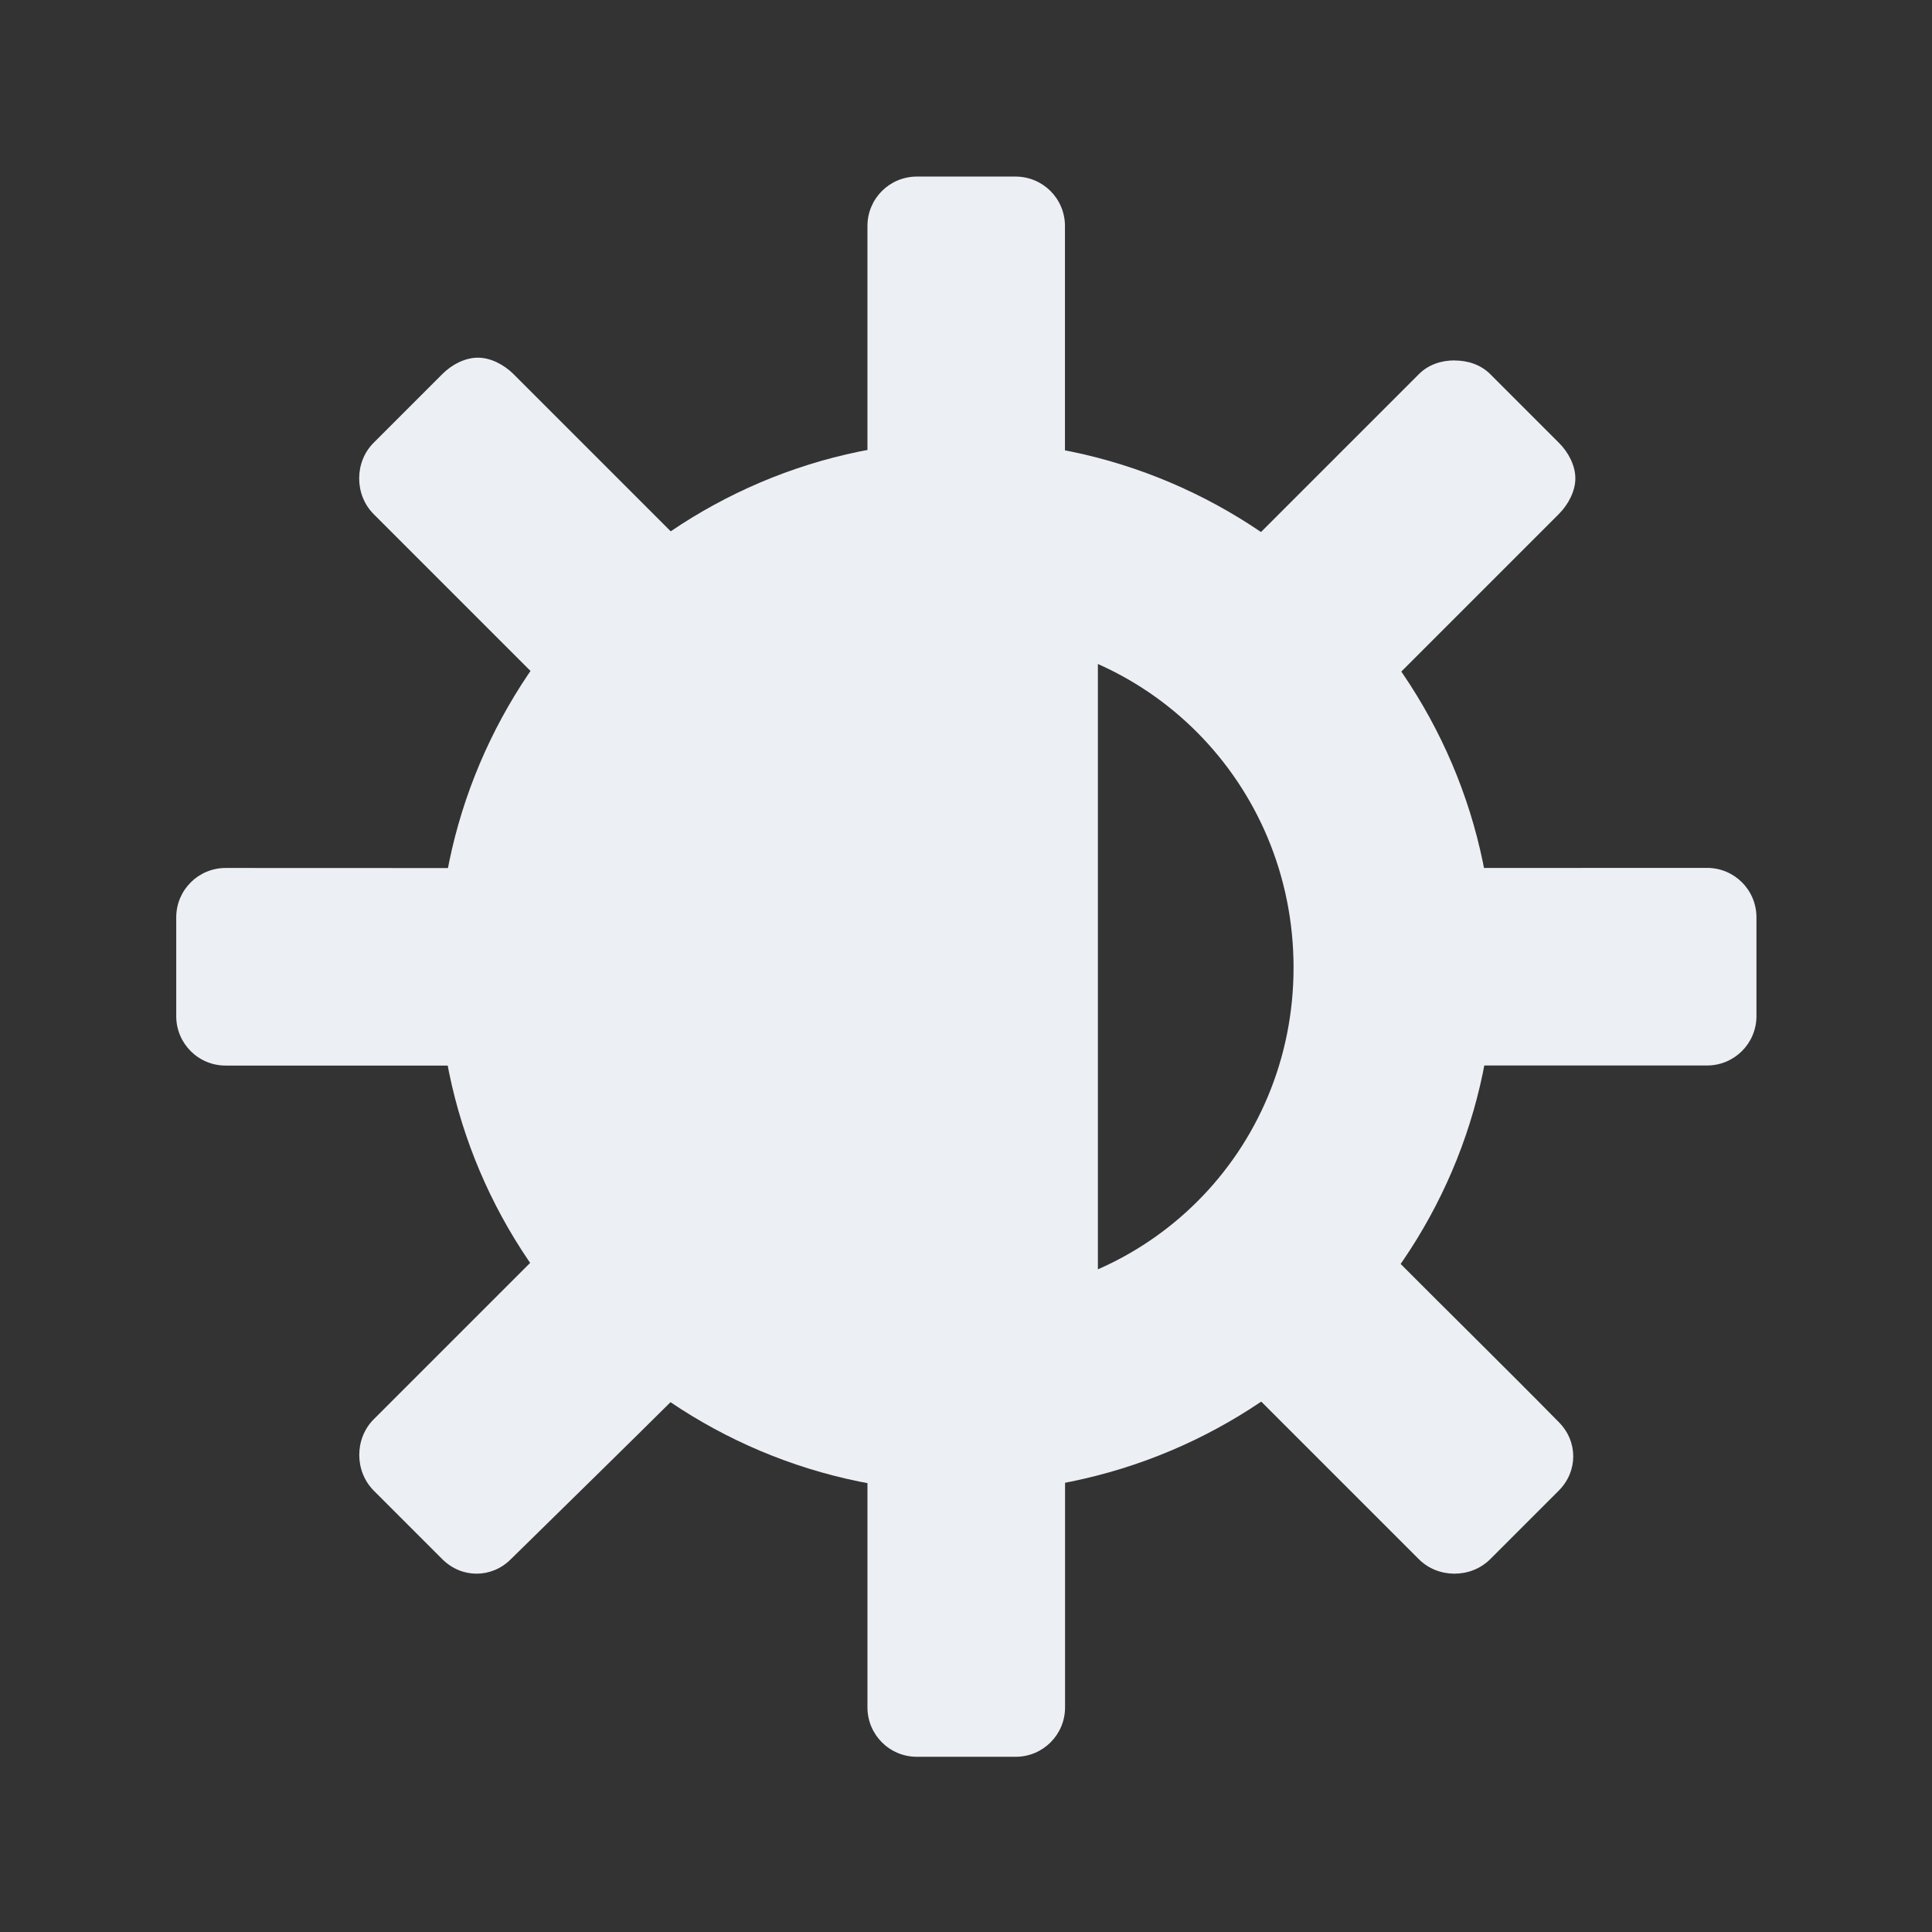 <svg viewBox="0 0 48 48" xmlns="http://www.w3.org/2000/svg">
 <rect x="0" y="0" width="48" height="48" fill="#333333" stroke="none"/>
 <g transform="matrix(2.181 0 0 2.181 .014 -56.681)">
  <g transform="translate(0,26)" fill="#eceff4">
   <path d="m12.5 11.136v-4.851c-2.367 0-5.5 2.186-5.5 4.851s3.133 4.851 5.5 4.851z" color="#eceff4"/>
   <path d="m10.438 2c-0.311 0-0.563 0.251-0.563 0.563v2.662c0.363-0.069 0.743-0.125 1.125-0.125 0.393 0 0.752 0.052 1.125 0.125v-2.662c0-0.311-0.251-0.563-0.563-0.563m-6.125 2.063c-0.144 0-0.296 0.077-0.406 0.188l-0.781 0.781c-0.22 0.22-0.22 0.592 0 0.813l1.881 1.881c0.427-0.623 0.968-1.169 1.594-1.594l-1.881-1.881c-0.11-0.11-0.263-0.188-0.406-0.188m11.125 0.031c-0.148 0-0.296 0.046-0.406 0.156l-1.881 1.881c0.625 0.427 1.167 0.971 1.594 1.594l1.881-1.881c0.11-0.11 0.188-0.263 0.188-0.406 0-0.144-0.077-0.296-0.188-0.406l-0.781-0.781c-0.11-0.11-0.258-0.156-0.406-0.156m-14 5.781c-0.311 0-0.563 0.251-0.563 0.563v1.125c0 0.311 0.251 0.563 0.563 0.563h2.662c-0.068-0.36-0.125-0.746-0.125-1.125 0-0.39 0.053-0.755 0.125-1.125zm14.213 0c0.073 0.37 0.125 0.735 0.125 1.125 0 0.379-0.056 0.765-0.125 1.125h2.662c0.311 0 0.563-0.251 0.563-0.563v-1.125c0-0.311-0.251-0.563-0.563-0.563m-13.307 4.4-1.881 1.881c-0.22 0.22-0.22 0.592 0 0.813l0.781 0.781c0.22 0.22 0.561 0.22 0.781 0 0.605-0.594 1.312-1.285 1.912-1.881-0.626-0.423-1.166-0.973-1.594-1.594m9.707 0c-0.425 0.614-0.943 1.173-1.563 1.594l1.881 1.881c0.22 0.22 0.592 0.22 0.813 0l0.781-0.781c0.22-0.22 0.22-0.561 0-0.781-0.6-0.61-1.31-1.307-1.912-1.912zm-5.963 2.501v2.662c0 0.311 0.251 0.563 0.563 0.563h1.125c0.311 0 0.563-0.251 0.563-0.563v-2.662c-0.373 0.072-0.732 0.125-1.125 0.125-0.382 0-0.762-0.057-1.125-0.125z" color="#eceff4"/>
   <path d="m10.988 5.01c-3.315 0-6 2.714-6 6s2.685 5.977 6 5.977 6.02-2.69 6.02-5.977c0-3.286-2.709-6-6.02-6zm0 2.224c2.07 0 3.741 1.678 3.741 3.776s-1.671 3.753-3.741 3.753-3.741-1.654-3.741-3.753c0-2.098 1.671-3.776 3.741-3.776z" color="#eceff4"/>
  </g>
 </g>
</svg>
